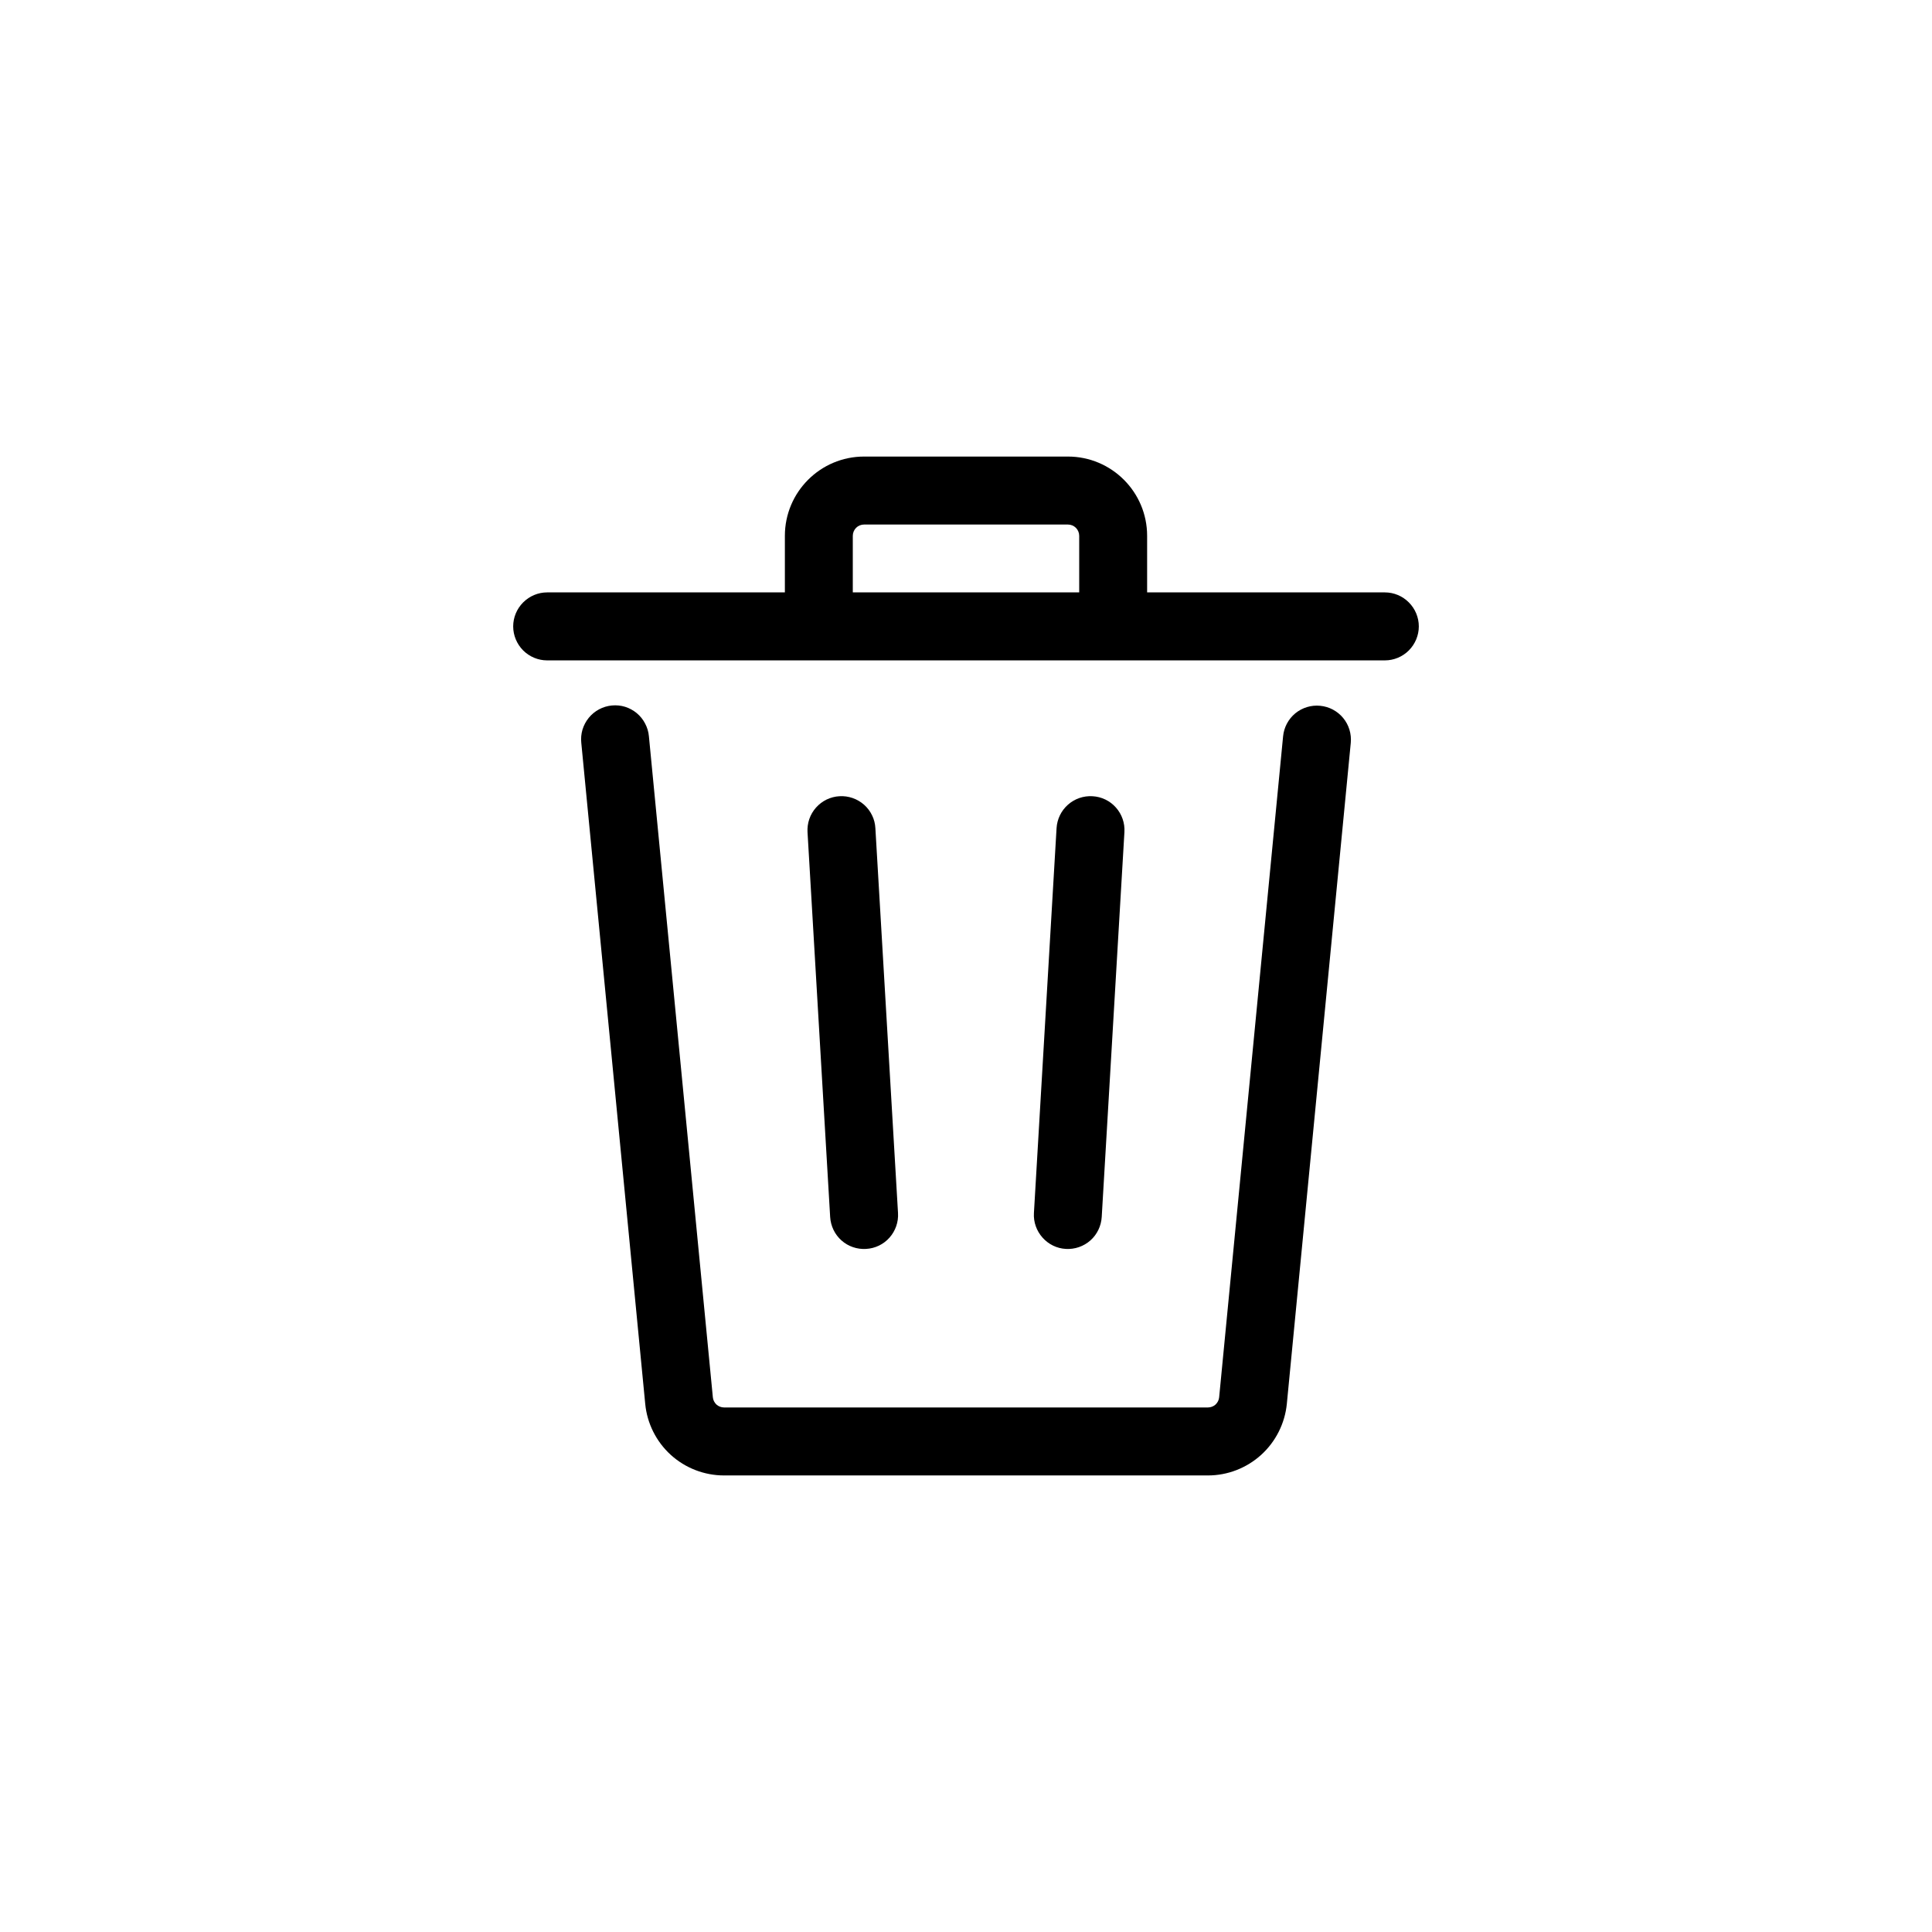 <svg width="32" height="32" viewBox="0 0 32 32" fill="none" xmlns="http://www.w3.org/2000/svg">
<path d="M10.134 11.685C10.208 11.678 10.283 11.685 10.354 11.707C10.424 11.729 10.49 11.765 10.547 11.812C10.604 11.86 10.651 11.918 10.685 11.984C10.72 12.05 10.742 12.122 10.748 12.196L11.807 23.143C11.811 23.189 11.833 23.232 11.867 23.264C11.902 23.295 11.947 23.312 11.993 23.312H20.007C20.053 23.312 20.098 23.295 20.133 23.264C20.167 23.232 20.189 23.189 20.193 23.143L21.252 12.196C21.266 12.048 21.339 11.91 21.454 11.815C21.569 11.721 21.718 11.675 21.866 11.69C22.015 11.704 22.152 11.777 22.247 11.892C22.342 12.007 22.387 12.155 22.373 12.304L21.314 23.252C21.282 23.576 21.13 23.878 20.889 24.097C20.647 24.316 20.333 24.438 20.007 24.438H11.993C11.667 24.438 11.353 24.317 11.111 24.098C10.87 23.879 10.718 23.577 10.687 23.253L9.628 12.304C9.62 12.23 9.627 12.155 9.648 12.084C9.67 12.013 9.705 11.946 9.752 11.889C9.799 11.831 9.857 11.784 9.922 11.749C9.987 11.714 10.06 11.692 10.134 11.685ZM13.904 13.188C13.978 13.183 14.052 13.194 14.122 13.218C14.192 13.242 14.256 13.28 14.312 13.329C14.367 13.378 14.412 13.437 14.444 13.504C14.477 13.57 14.495 13.643 14.499 13.717L14.874 20.092C14.883 20.241 14.832 20.387 14.733 20.499C14.634 20.611 14.494 20.678 14.345 20.686C14.196 20.695 14.049 20.645 13.938 20.546C13.826 20.447 13.759 20.306 13.75 20.157L13.375 13.782C13.371 13.709 13.381 13.635 13.405 13.565C13.429 13.496 13.467 13.431 13.516 13.376C13.565 13.321 13.625 13.275 13.691 13.243C13.758 13.211 13.83 13.192 13.903 13.188H13.904ZM18.095 13.188C18.244 13.196 18.384 13.263 18.483 13.375C18.582 13.486 18.633 13.633 18.624 13.782L18.248 20.157C18.239 20.306 18.172 20.446 18.061 20.545C17.949 20.644 17.802 20.695 17.653 20.686C17.505 20.678 17.366 20.61 17.267 20.498C17.168 20.387 17.116 20.241 17.125 20.092L17.5 13.717C17.509 13.568 17.576 13.428 17.688 13.329C17.799 13.23 17.946 13.179 18.095 13.188ZM17.688 7.562C18.412 7.562 19 8.15 19 8.875V9.812H22.938C23.087 9.812 23.23 9.872 23.335 9.978C23.44 10.083 23.5 10.226 23.5 10.375C23.5 10.524 23.44 10.667 23.335 10.773C23.23 10.878 23.087 10.938 22.938 10.938H9.062C8.913 10.938 8.771 10.878 8.665 10.773C8.56 10.667 8.5 10.524 8.5 10.375C8.5 10.226 8.56 10.083 8.665 9.978C8.771 9.872 8.913 9.812 9.062 9.812H13V8.875C13 8.15 13.588 7.562 14.312 7.562H17.688ZM14.312 8.688C14.263 8.688 14.215 8.707 14.18 8.742C14.145 8.777 14.125 8.825 14.125 8.875V9.812H17.875V8.875C17.875 8.825 17.855 8.777 17.82 8.742C17.785 8.707 17.737 8.688 17.688 8.688H14.312Z" fill="black"/>
</svg>
